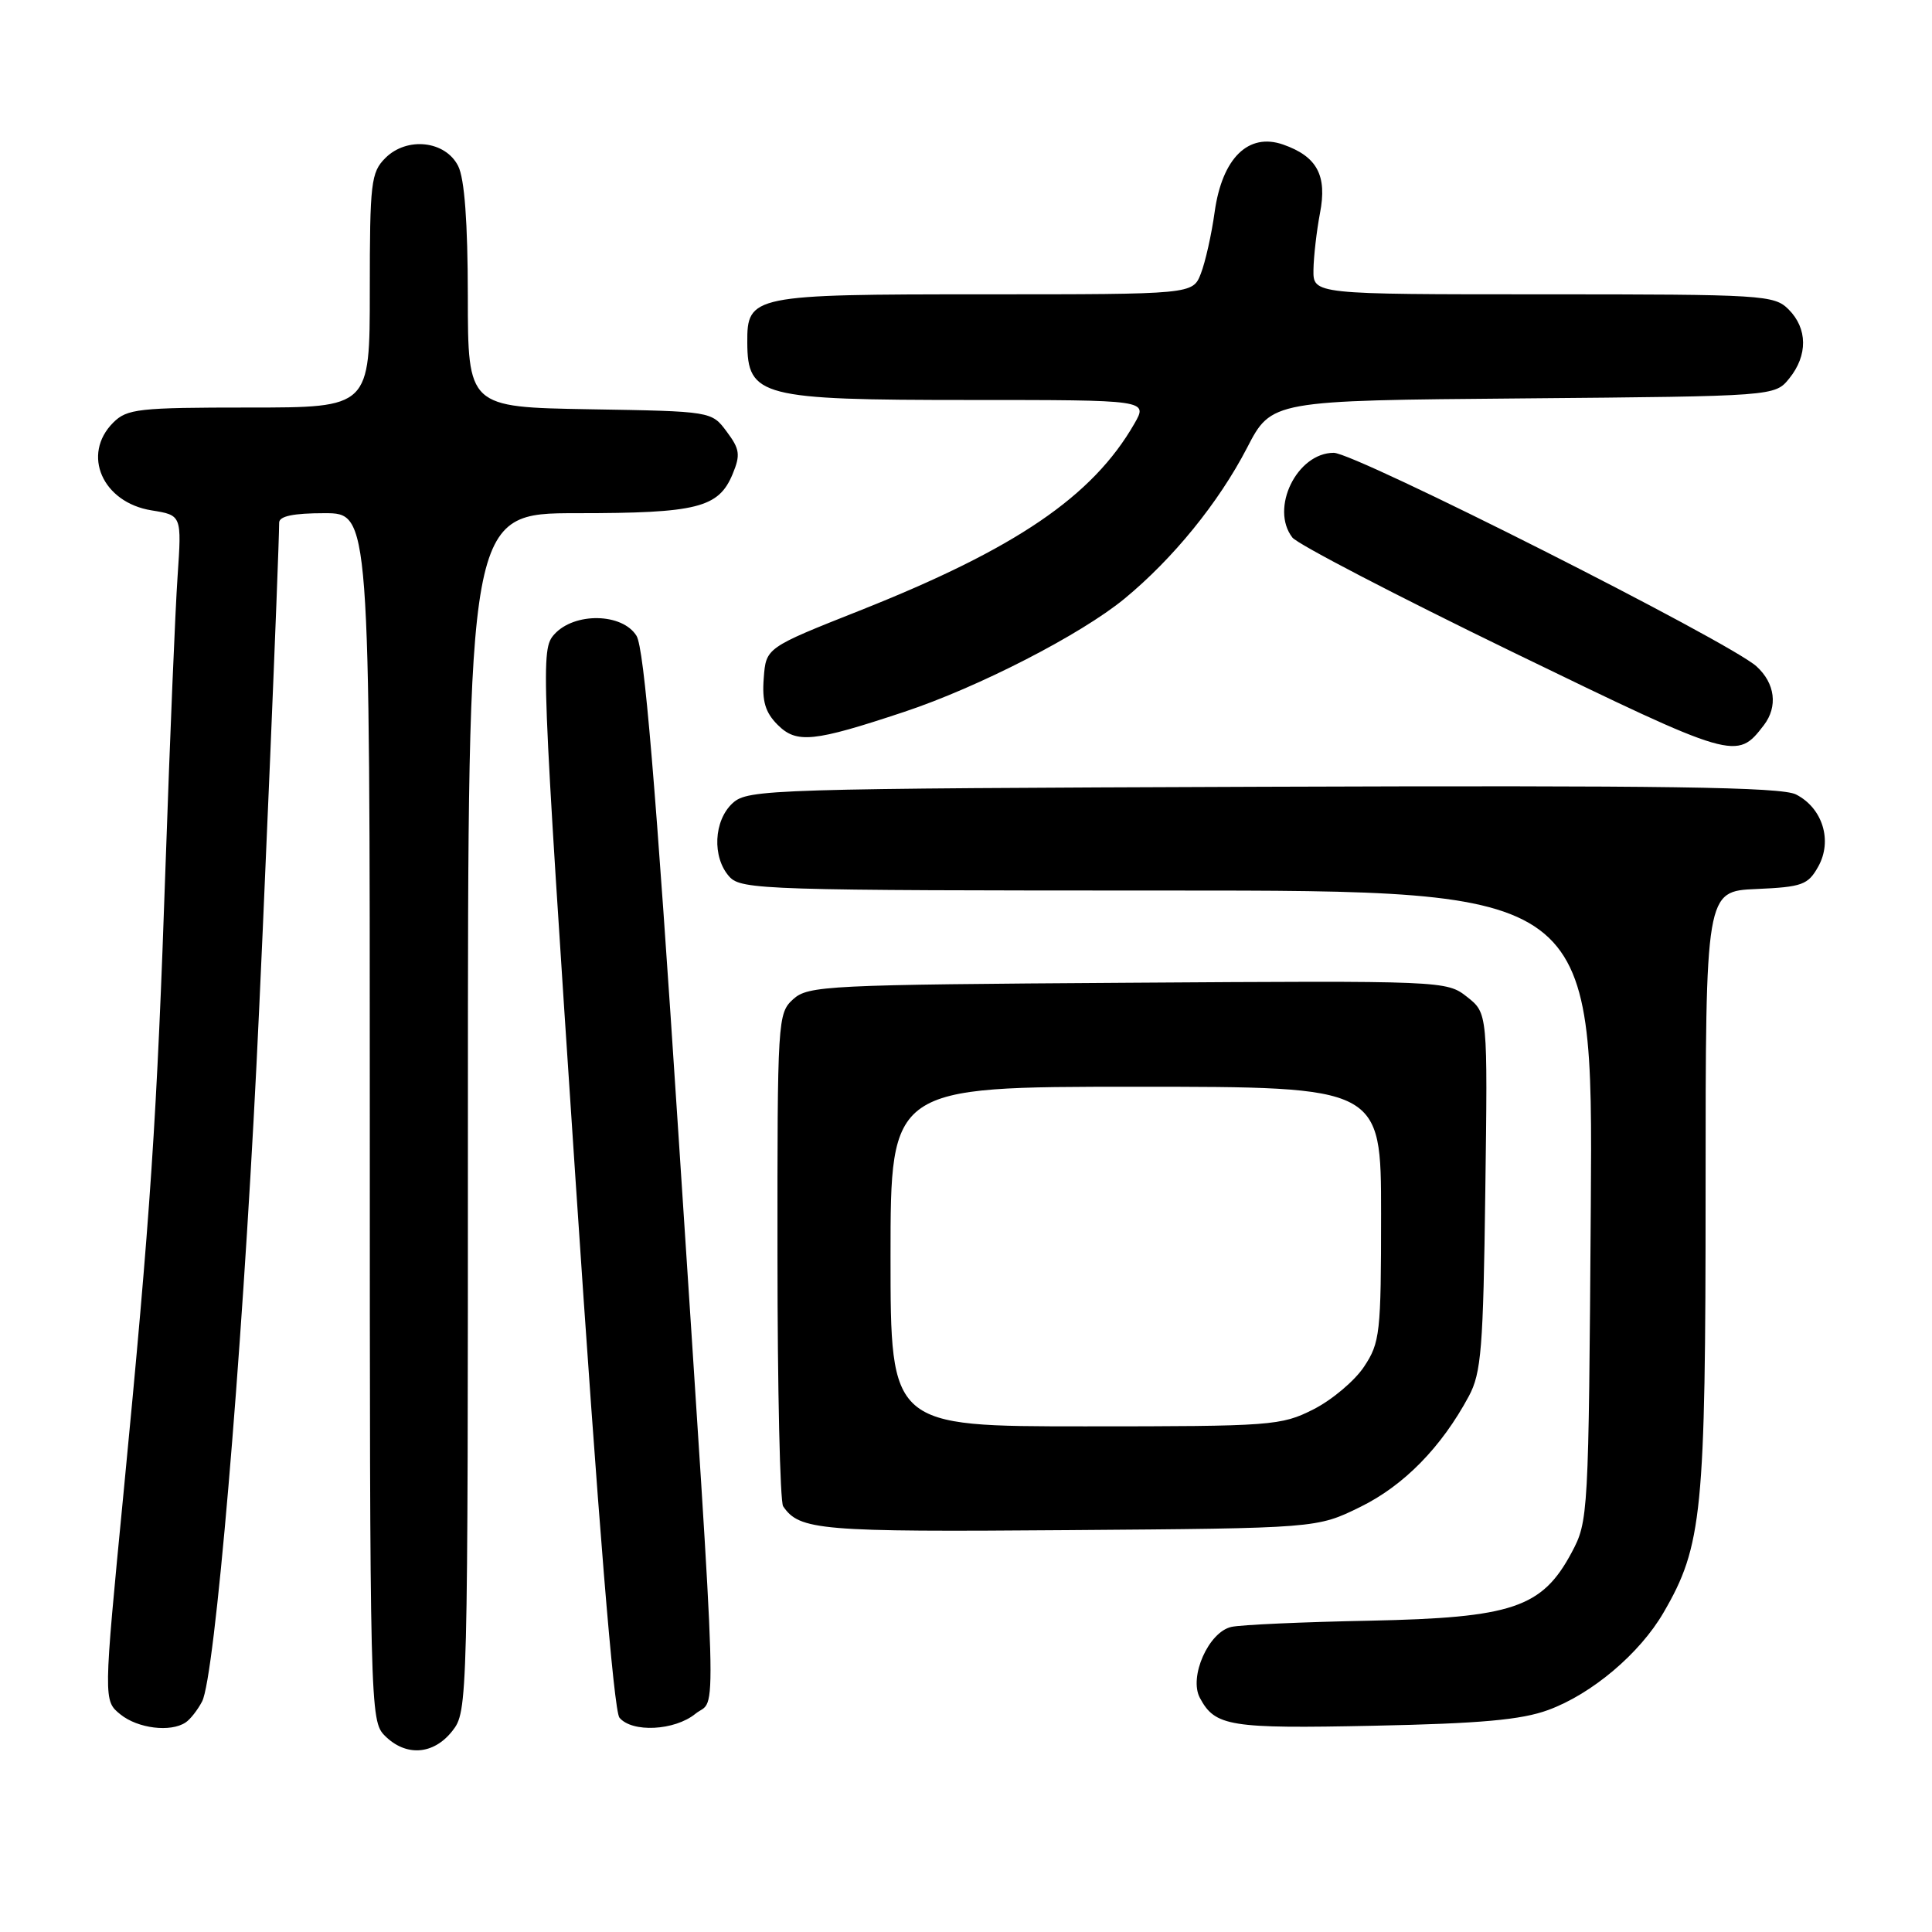 <?xml version="1.0" encoding="UTF-8" standalone="no"?>
<!DOCTYPE svg PUBLIC "-//W3C//DTD SVG 1.1//EN" "http://www.w3.org/Graphics/SVG/1.1/DTD/svg11.dtd" >
<svg xmlns="http://www.w3.org/2000/svg" xmlns:xlink="http://www.w3.org/1999/xlink" version="1.1" viewBox="0 0 256 256">
 <g >
 <path fill="currentColor"
d=" M 59.93 229.37 C 61.98 226.75 62.00 226.14 62.00 147.37 C 62.00 68.00 62.00 68.00 76.45 68.00 C 92.40 68.00 95.22 67.29 97.08 62.81 C 98.13 60.27 98.03 59.51 96.29 57.19 C 94.29 54.50 94.29 54.50 78.14 54.23 C 62.00 53.95 62.00 53.95 61.99 39.23 C 61.98 29.41 61.55 23.67 60.71 22.00 C 59.02 18.64 53.92 18.08 51.06 20.94 C 49.16 22.84 49.00 24.19 49.00 38.50 C 49.00 54.00 49.00 54.00 33.00 54.00 C 18.33 54.00 16.83 54.17 15.00 56.00 C 10.78 60.22 13.57 66.59 20.10 67.63 C 24.08 68.27 24.08 68.27 23.53 76.38 C 23.22 80.85 22.52 97.78 21.96 114.00 C 20.79 148.40 19.96 160.70 16.36 197.92 C 13.70 225.34 13.70 225.34 15.96 227.17 C 18.26 229.03 22.61 229.57 24.60 228.23 C 25.21 227.83 26.19 226.58 26.78 225.45 C 28.46 222.24 31.99 180.98 33.99 141.00 C 34.85 123.89 36.96 73.51 36.99 69.25 C 37.00 68.39 38.87 68.00 43.00 68.00 C 49.00 68.00 49.00 68.00 49.00 148.00 C 49.00 226.67 49.03 228.03 51.00 230.00 C 53.79 232.79 57.44 232.53 59.93 229.37 Z  M 92.14 227.09 C 95.02 224.75 95.23 231.90 89.91 150.50 C 86.86 103.71 85.36 85.89 84.34 84.25 C 82.47 81.22 76.12 81.10 73.45 84.05 C 71.64 86.06 71.70 87.79 76.25 156.15 C 79.27 201.46 81.33 226.69 82.08 227.60 C 83.75 229.61 89.38 229.33 92.14 227.09 Z  M 205.13 226.59 C 210.93 224.47 217.28 219.10 220.43 213.67 C 225.57 204.83 226.00 200.45 226.00 157.65 C 226.00 118.09 226.00 118.09 232.72 117.80 C 238.82 117.53 239.57 117.25 240.93 114.82 C 242.84 111.40 241.51 107.07 237.98 105.27 C 236.04 104.28 220.80 104.06 167.35 104.25 C 101.93 104.49 99.13 104.58 97.10 106.40 C 94.56 108.71 94.33 113.60 96.65 116.17 C 98.22 117.90 101.34 118.00 154.70 118.00 C 211.08 118.00 211.08 118.00 210.79 159.75 C 210.50 200.93 210.47 201.56 208.24 205.74 C 204.33 213.04 200.41 214.36 181.50 214.75 C 172.70 214.92 164.46 215.29 163.18 215.57 C 160.16 216.22 157.50 222.19 158.99 224.98 C 161.01 228.76 162.91 229.07 182.00 228.67 C 196.18 228.38 201.58 227.89 205.13 226.59 Z  M 180.24 199.68 C 186.03 196.84 191.00 191.76 194.63 185.00 C 196.28 181.92 196.54 178.68 196.81 157.87 C 197.13 134.25 197.13 134.25 194.39 132.09 C 191.67 129.95 191.35 129.94 149.43 130.22 C 109.53 130.48 107.09 130.60 105.10 132.40 C 103.05 134.27 103.00 135.04 103.02 166.40 C 103.02 184.06 103.36 198.99 103.77 199.59 C 105.93 202.78 108.60 203.01 141.50 202.75 C 174.50 202.50 174.50 202.50 180.24 199.68 Z  M 233.72 96.09 C 235.60 93.63 235.22 90.55 232.75 88.30 C 229.18 85.05 179.59 60.00 176.73 60.00 C 171.85 60.00 168.25 67.37 171.25 71.23 C 171.94 72.11 185.05 78.93 200.39 86.38 C 229.91 100.70 230.12 100.77 233.72 96.09 Z  M 119.80 94.33 C 129.65 91.06 143.23 84.08 149.00 79.33 C 155.43 74.03 161.47 66.61 165.23 59.36 C 168.48 53.07 168.48 53.07 201.83 52.79 C 235.18 52.50 235.18 52.50 237.09 50.14 C 239.56 47.09 239.52 43.52 237.00 41.00 C 235.09 39.09 233.67 39.00 204.50 39.00 C 174.00 39.00 174.00 39.00 174.04 35.75 C 174.07 33.96 174.46 30.60 174.90 28.27 C 175.88 23.25 174.53 20.73 170.01 19.15 C 165.41 17.55 161.95 20.95 160.95 28.07 C 160.54 31.06 159.71 34.74 159.12 36.25 C 158.05 39.00 158.05 39.00 130.35 39.00 C 99.64 39.00 98.98 39.13 99.02 45.40 C 99.05 52.55 100.79 53.00 128.49 53.00 C 152.11 53.00 152.11 53.00 150.31 56.14 C 144.77 65.78 134.60 72.70 113.93 80.90 C 101.50 85.83 101.50 85.83 101.20 89.86 C 100.96 92.92 101.41 94.41 103.04 96.04 C 105.55 98.55 107.77 98.33 119.80 94.33 Z  M 118.00 166.50 C 118.00 144.00 118.00 144.00 150.50 144.00 C 183.00 144.00 183.00 144.00 183.00 160.85 C 183.00 176.68 182.86 177.91 180.74 181.10 C 179.50 182.97 176.48 185.51 174.03 186.75 C 169.75 188.91 168.55 189.00 143.79 189.00 C 118.00 189.00 118.00 189.00 118.00 166.50 Z "/>
</g>
</svg>